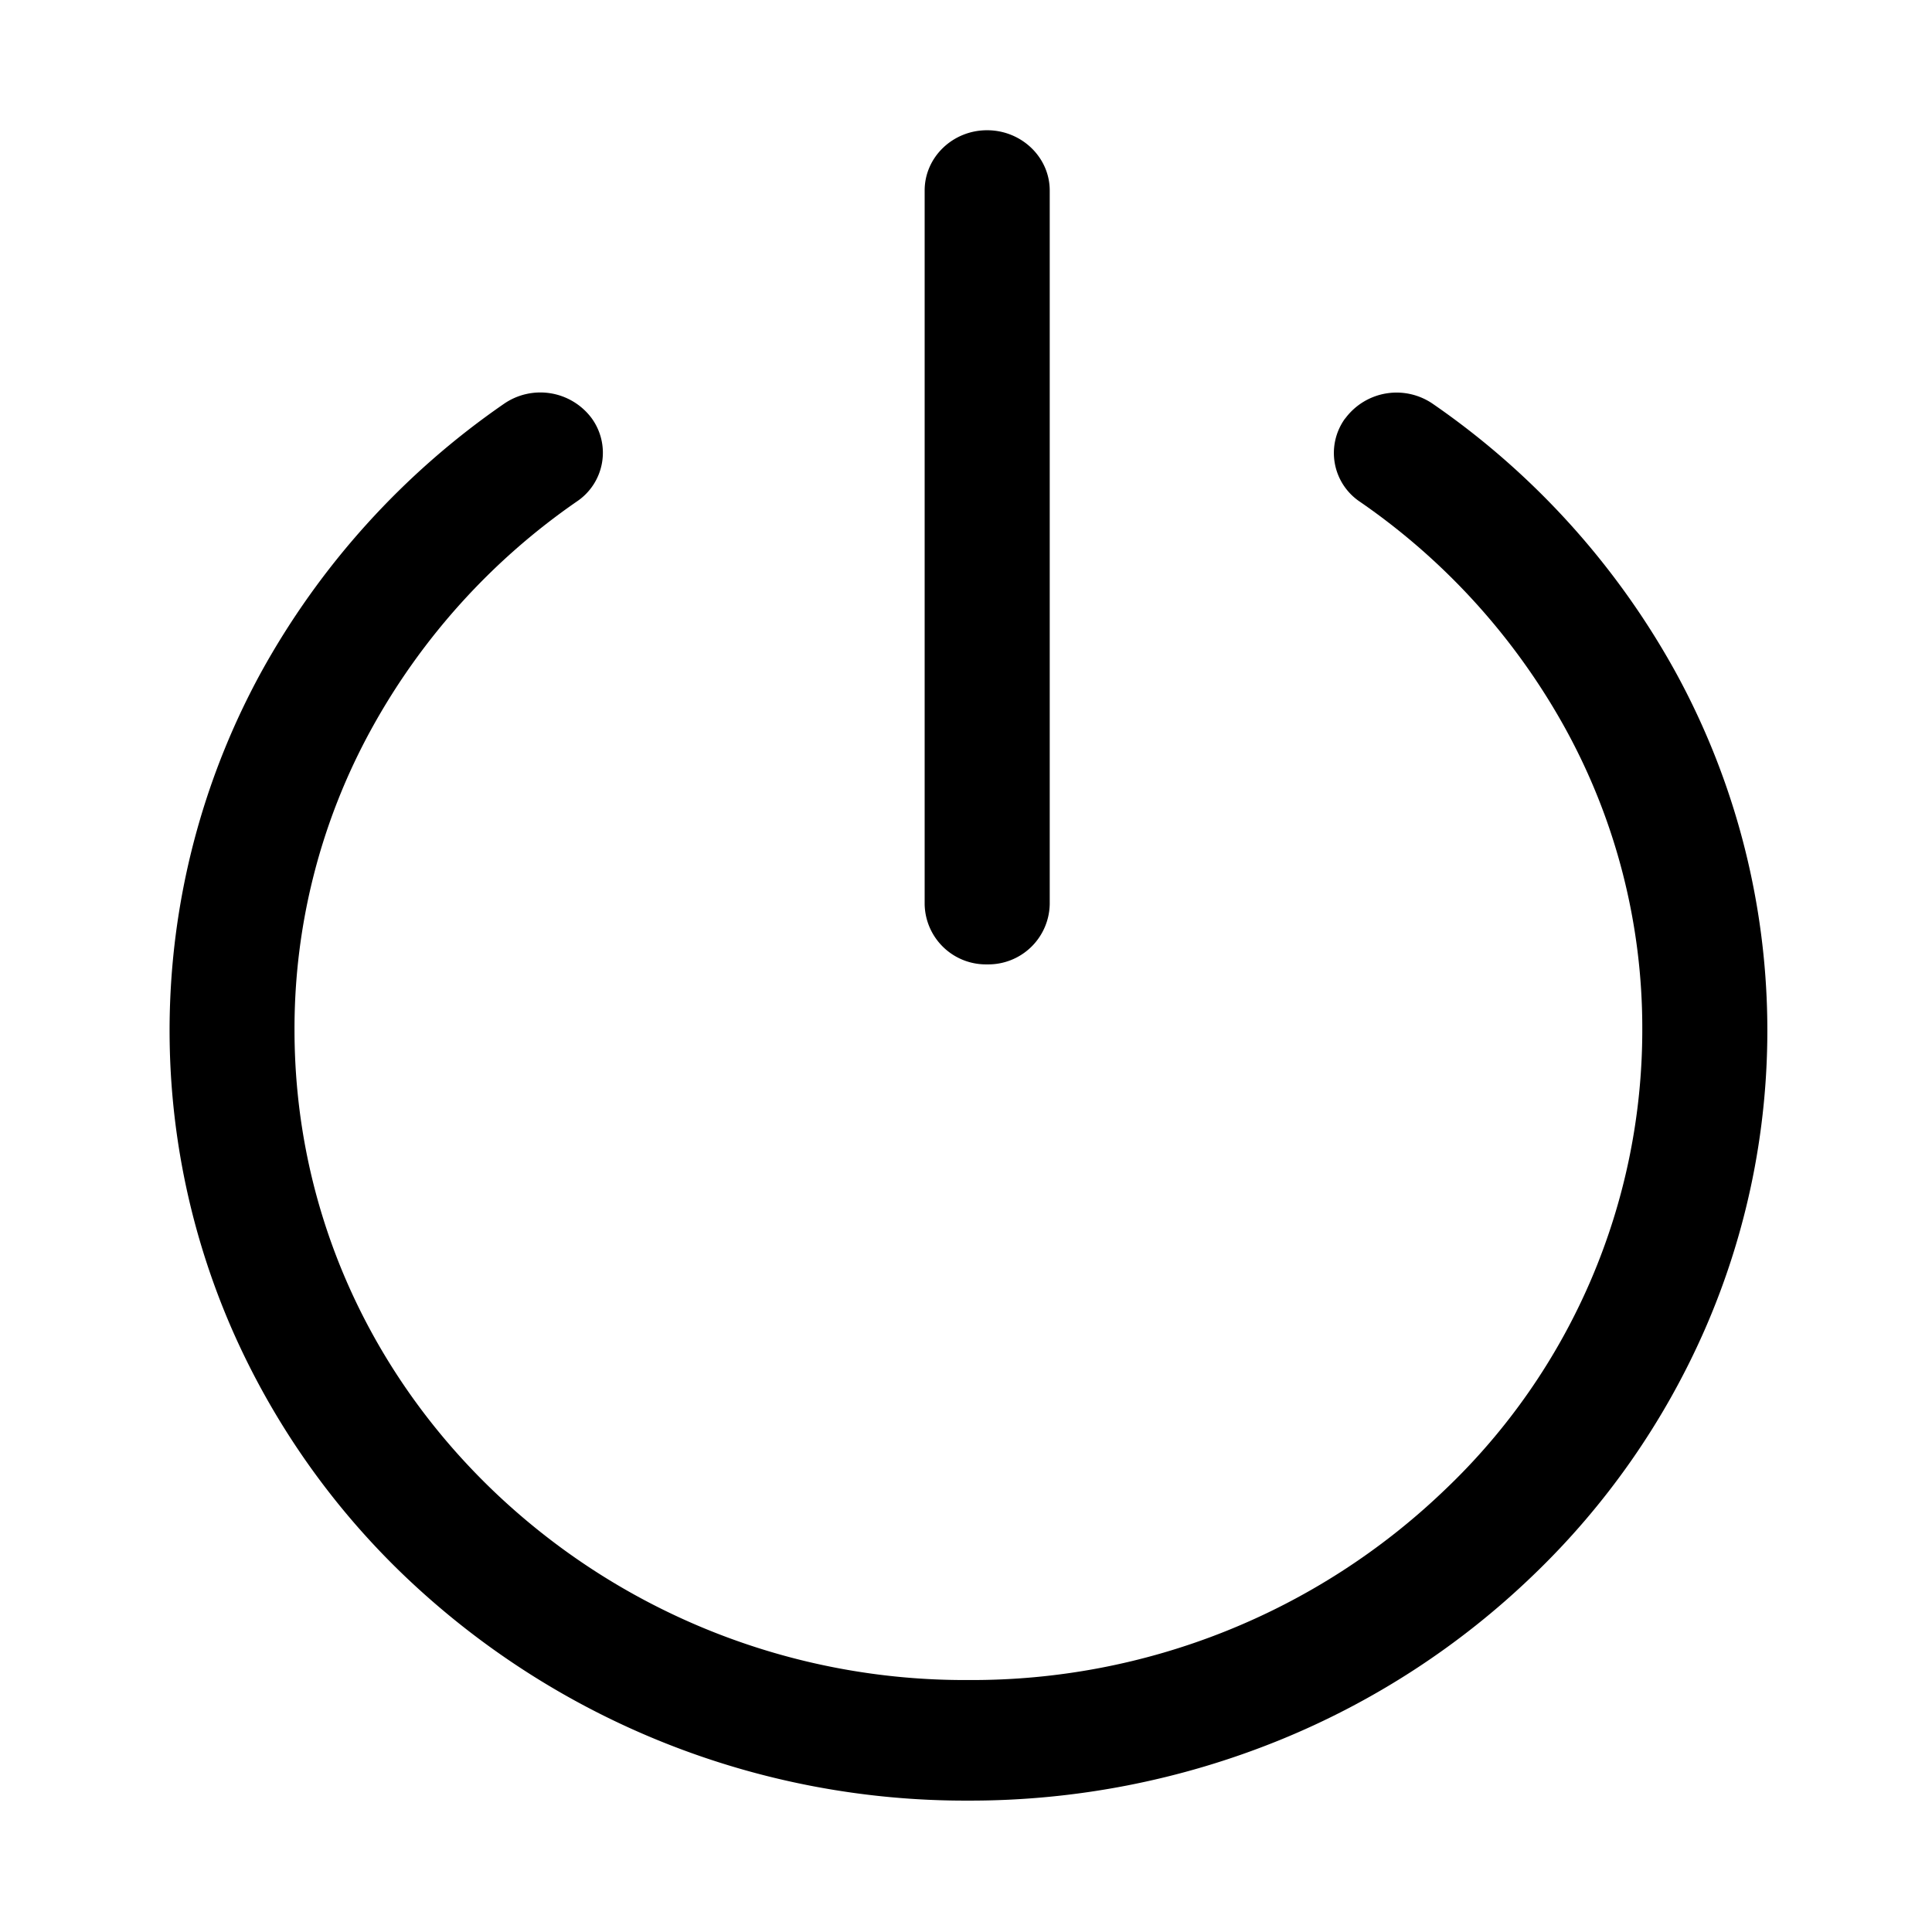 <?xml version="1.0" standalone="no"?><!DOCTYPE svg PUBLIC " -//W3C//DTD SVG 1.1//EN" "http://www.w3.org/Graphics/SVG/1.1/DTD/svg11.dtd"><svg t="1637636643032" class="icon" viewBox="0 0 1024 1024" version="1.1" xmlns="http://www.w3.org/2000/svg" p-id="2537" xmlns:xlink="http://www.w3.org/1999/xlink" width="256" height="256"><defs><style type="text/css"></style></defs><path d="M523.176 511.142a32.48 32.48 0 0 1-33.089-31.761V100.958C490.087 83.363 504.916 69.031 523.176 69.031c18.315 0 33.2 14.387 33.2 31.927v378.257a32.536 32.536 0 0 1-33.144 31.927zM513.216 954.36a430.325 430.325 0 0 1-299.352-119.63A407.03 407.03 0 0 1 123.118 704.918a395.742 395.742 0 0 1 15.217-348.487A418.041 418.041 0 0 1 267.15 214.004a33.919 33.919 0 0 1 46.258 7.415 31.097 31.097 0 0 1-7.747 44.432 353.357 353.357 0 0 0-108.674 120.294 329.508 329.508 0 0 0-40.891 159.691c0 92.074 37.184 178.615 104.69 243.687a361.435 361.435 0 0 0 252.54 100.927 361.657 361.657 0 0 0 252.54-100.872 336.203 336.203 0 0 0 104.579-243.742 329.231 329.231 0 0 0-40.78-159.691 353.025 353.025 0 0 0-108.84-120.183 31.097 31.097 0 0 1-8.134-43.824l0.553-0.664a33.864 33.864 0 0 1 46.203-7.415 417.488 417.488 0 0 1 128.76 142.372 395.354 395.354 0 0 1 15.272 348.487 406.476 406.476 0 0 1-90.746 129.867 423.851 423.851 0 0 1-134.57 87.537A435.582 435.582 0 0 1 513.216 954.36z"></path></svg>